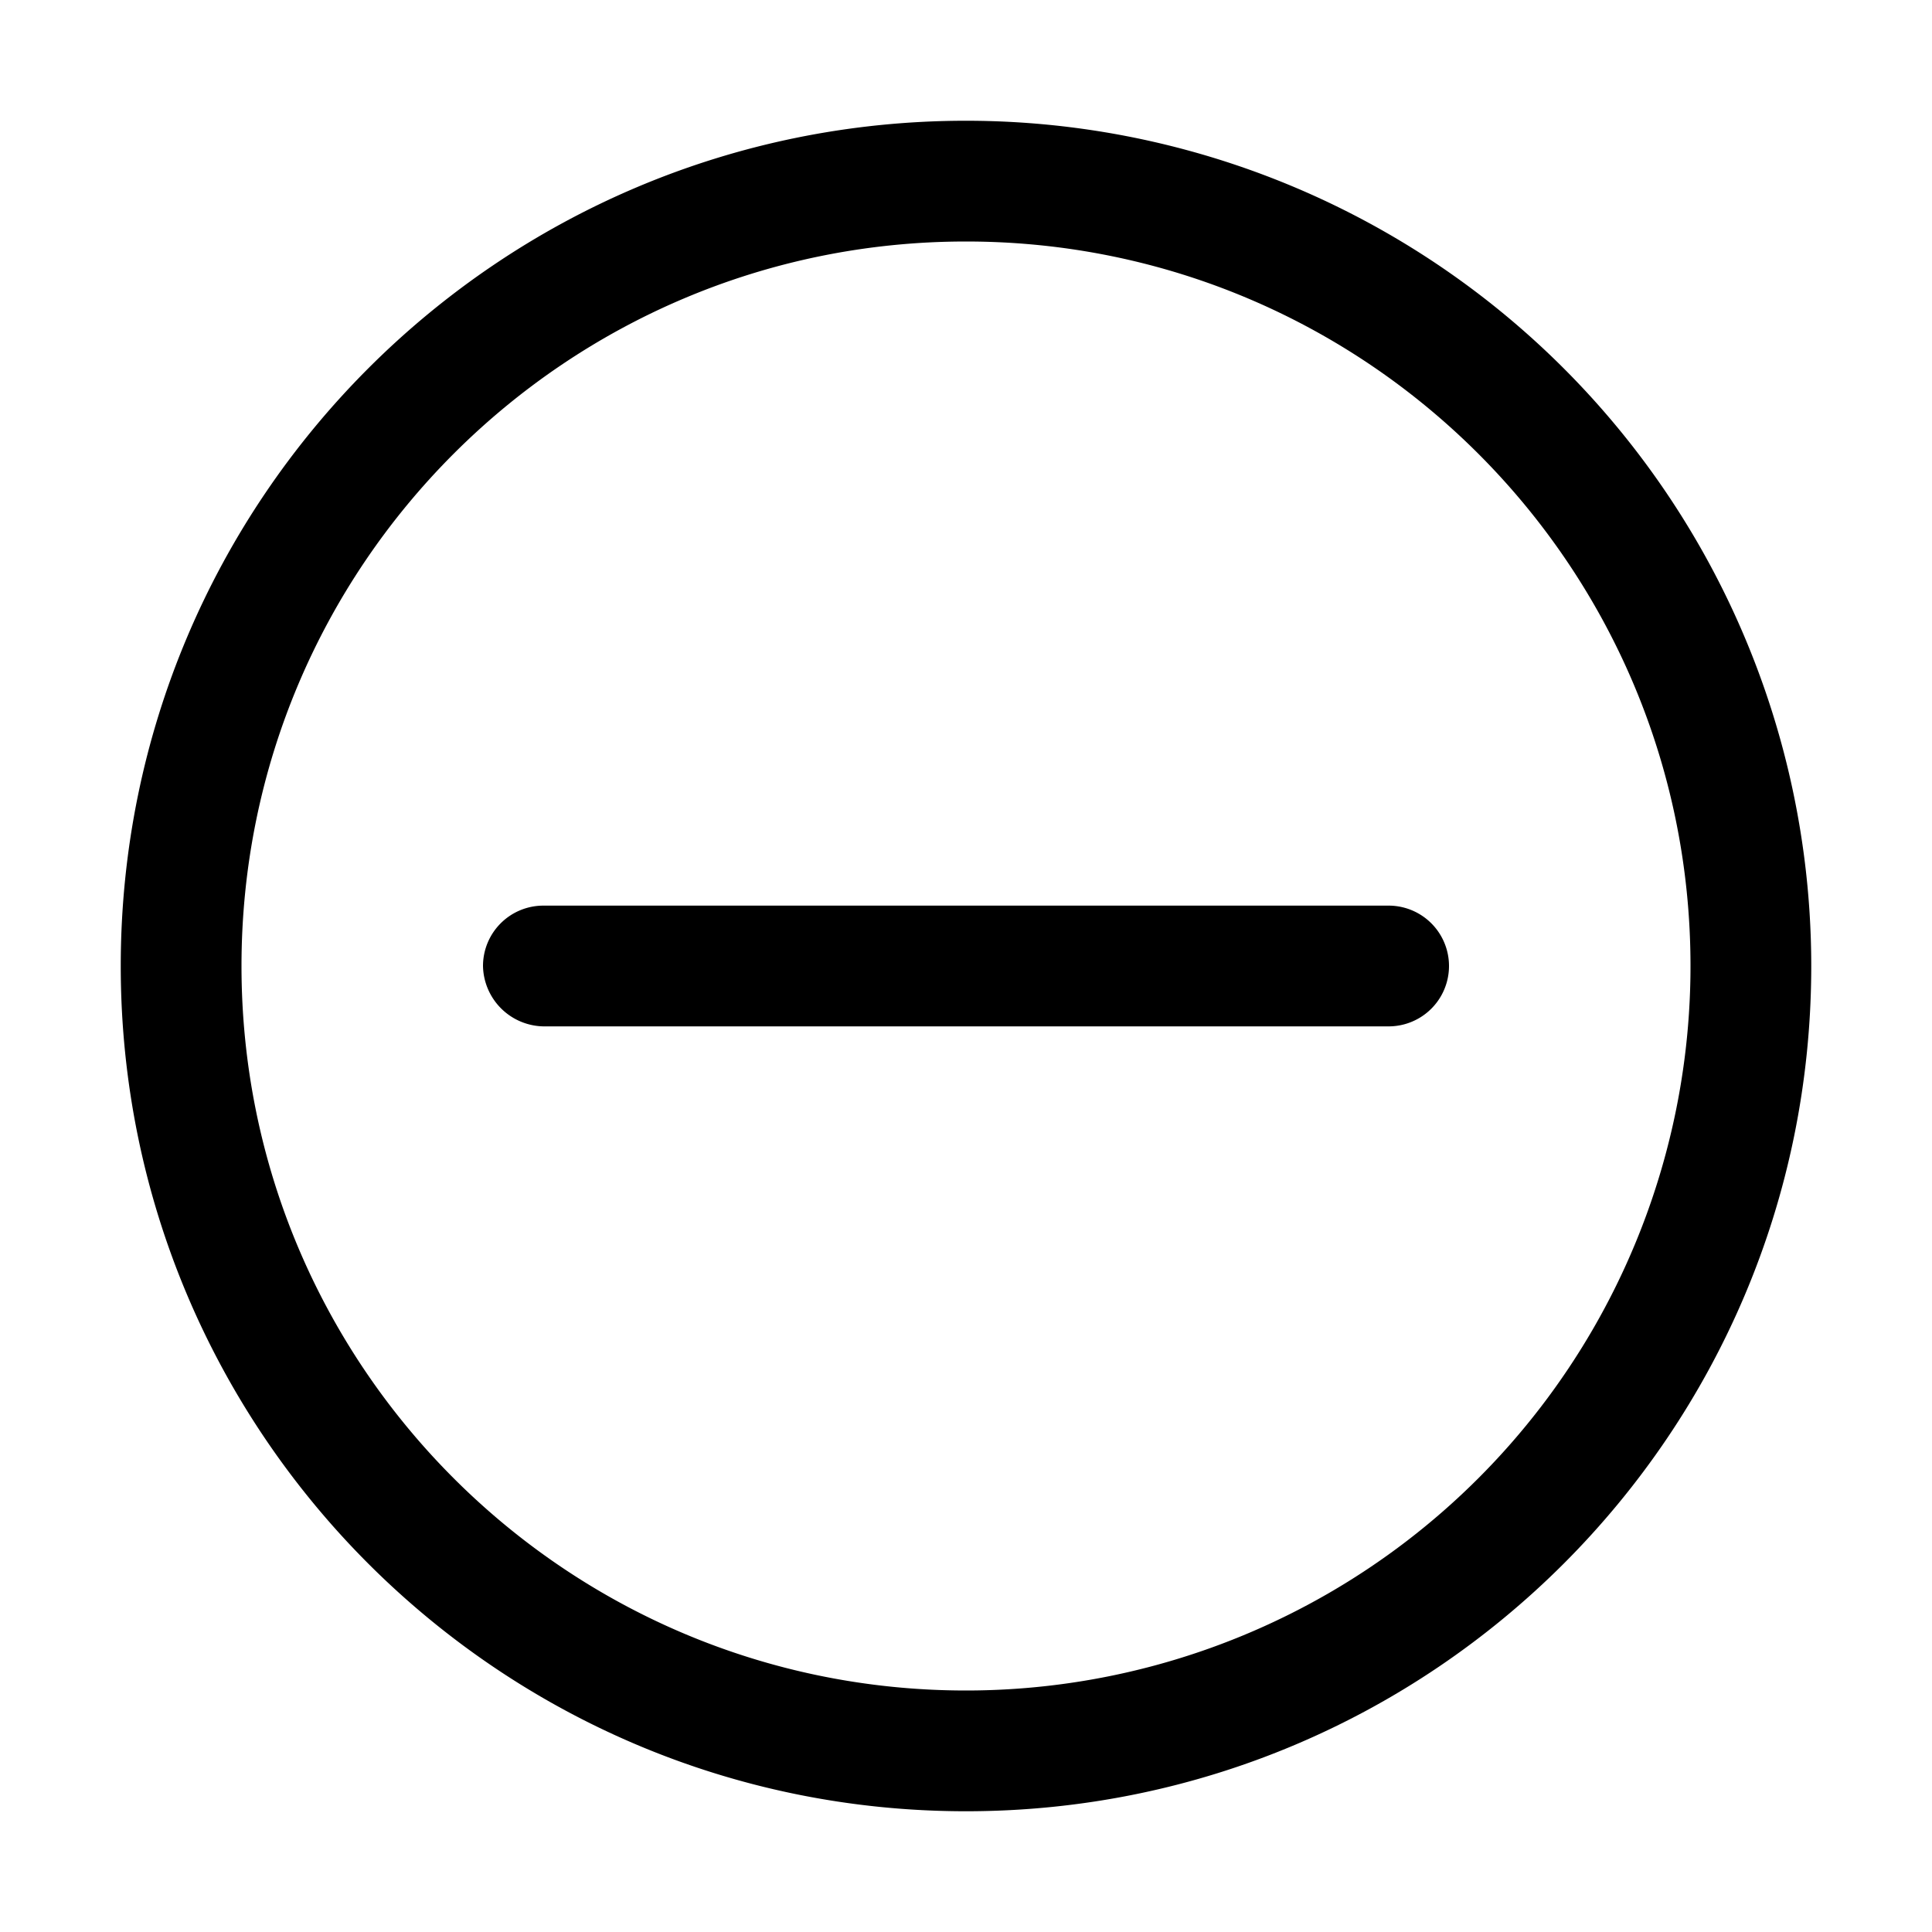<svg class="svg-icon" style="width: 1em; height: 1em;vertical-align: middle;overflow: hidden;" viewBox="0 0 1024 1024" version="1.1" xmlns="http://www.w3.org/2000/svg">
<path d="M512 64a448 448 0 0 1 448 448c0 247.424-200.576 448-448 448S64 759.424 64 512 264.576 64 512 64z m0 832a384 384 0 0 0 384-384c0-212.064-171.936-384-384-384S128 299.936 128 512s171.936 384 384 384zM256 512a32 32 0 0 1 32-32h448a32 32 0 0 1 0 64H288a32.64 32.64 0 0 1-32-32z"/>
</svg>
